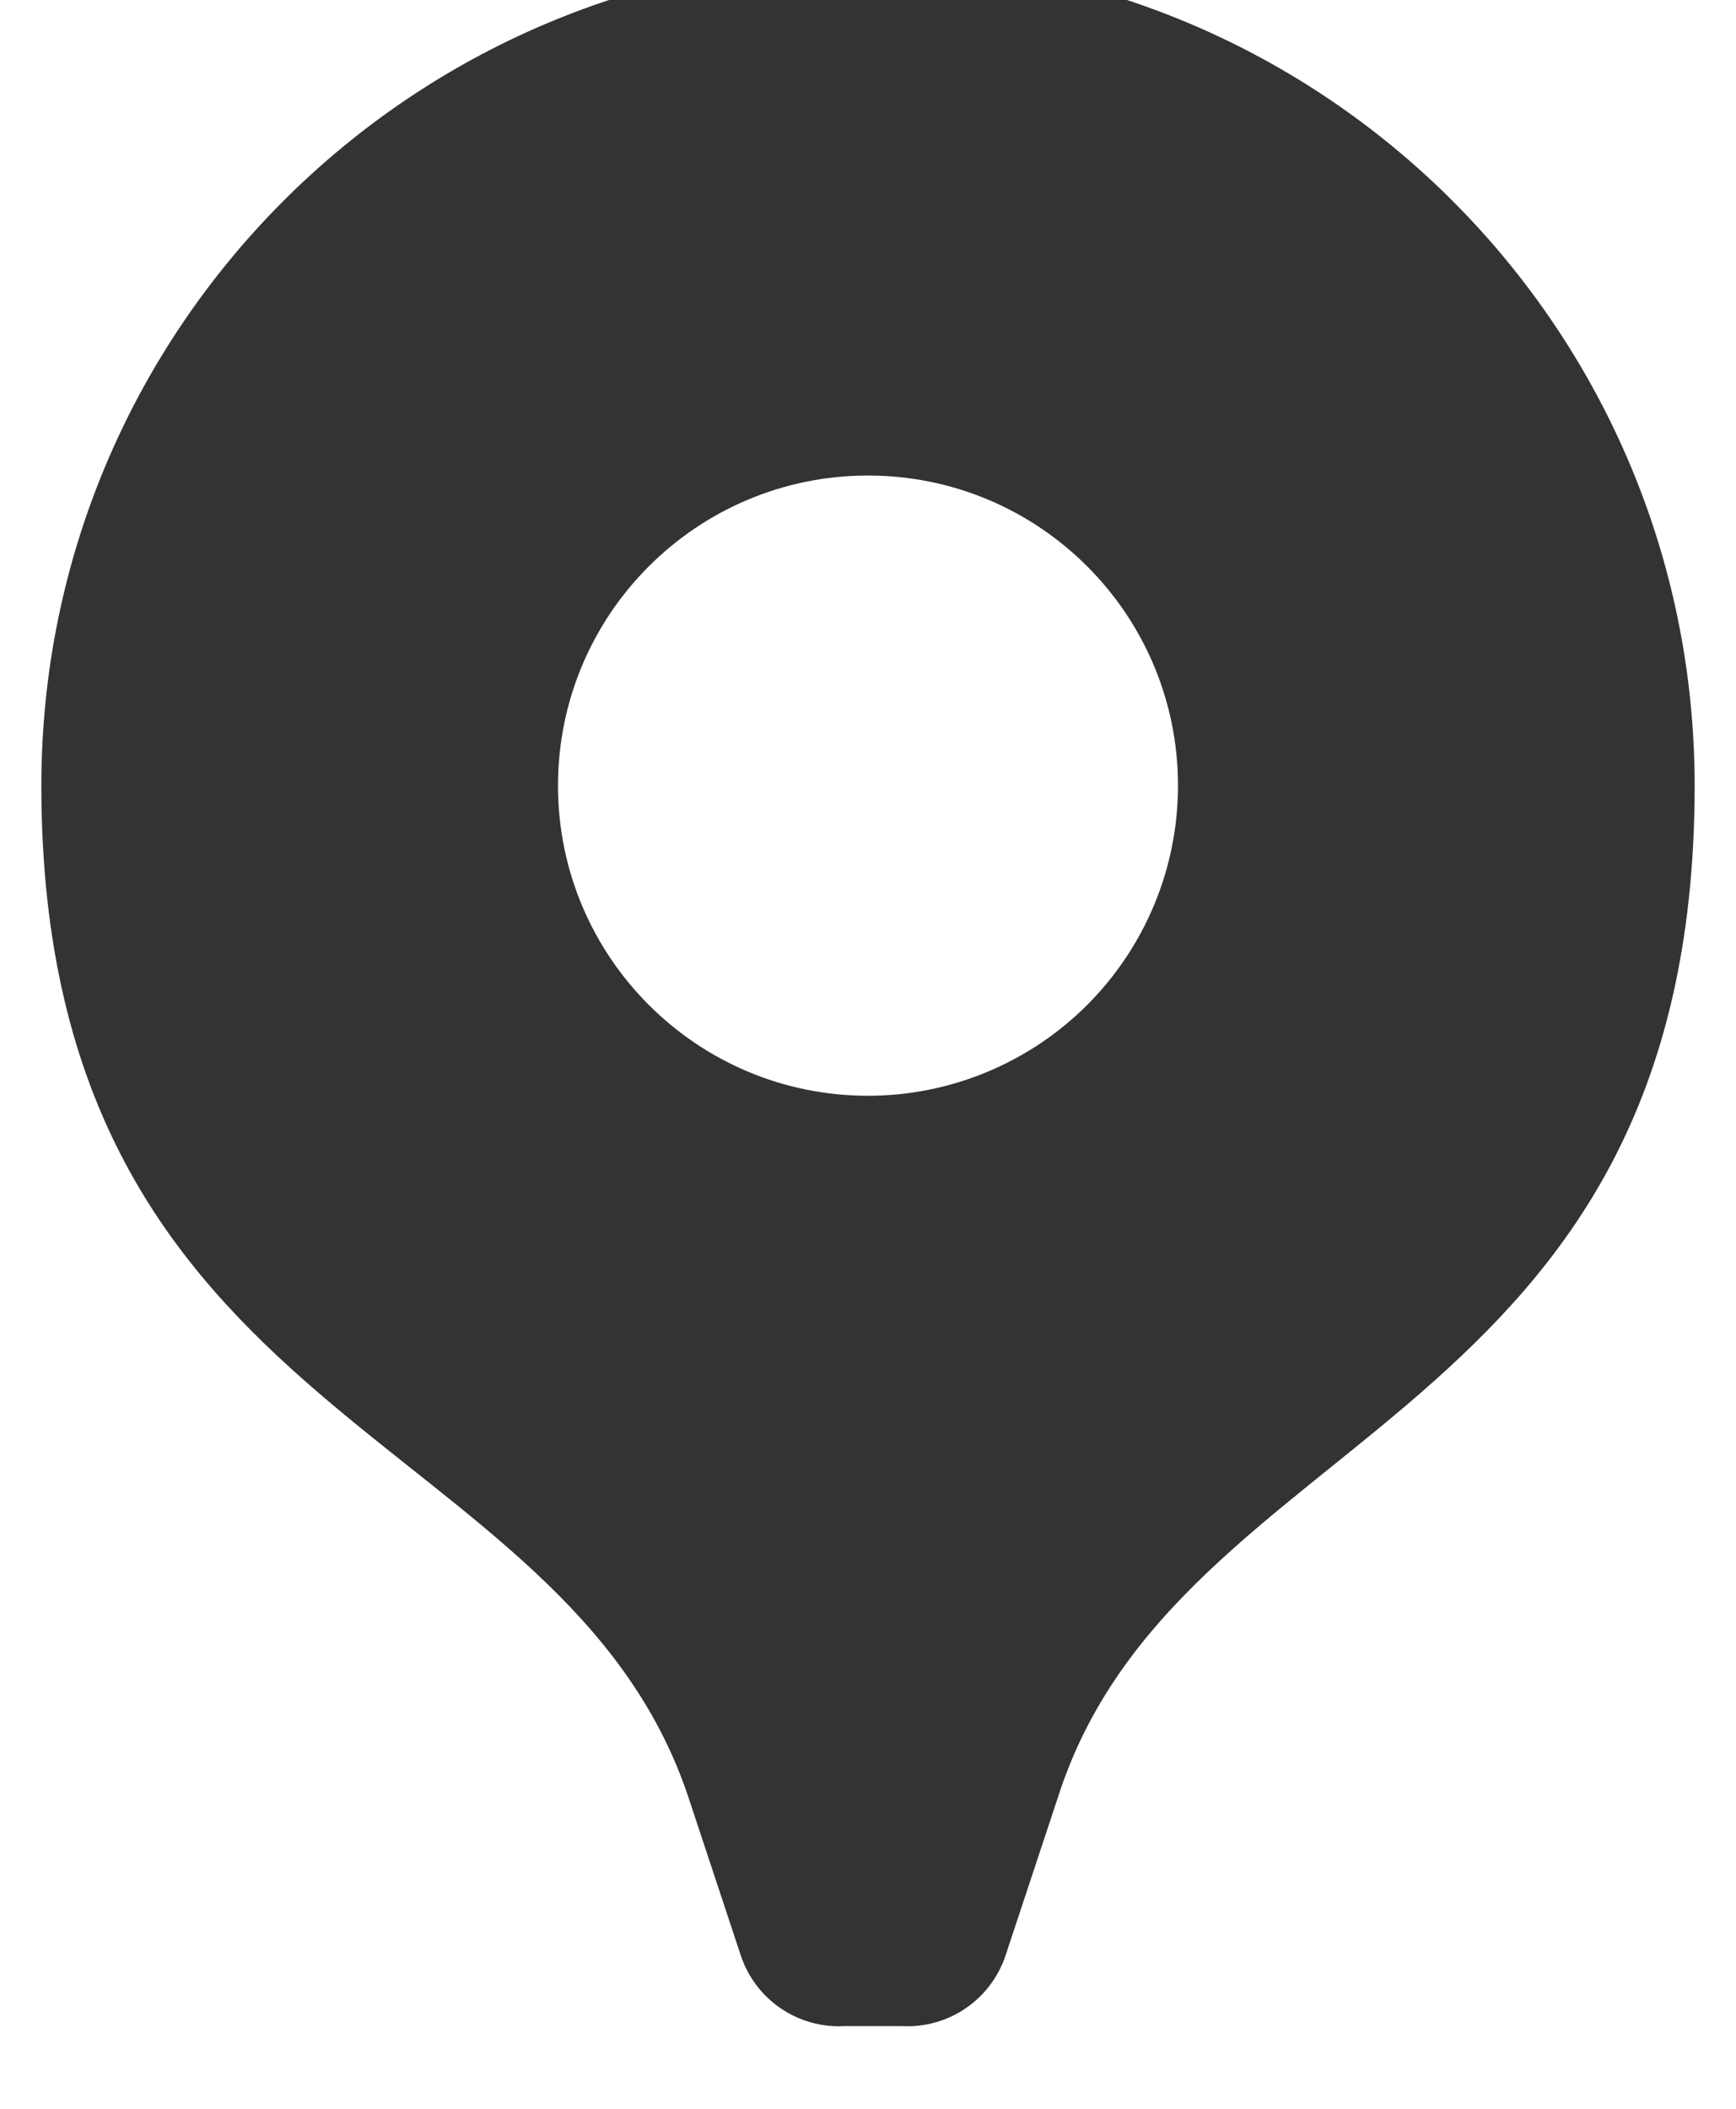 <svg width="28" height="34" viewBox="0 0 28 34" fill="none" xmlns="http://www.w3.org/2000/svg" xmlns:xlink="http://www.w3.org/1999/xlink">
<path d="M14,-0.667C6.636,-0.667 0.667,5.303 0.667,12.667C0.667,23.033 9.083,22.95 11.1,28.967L11.95,31.533C12.188,32.242 12.87,32.706 13.617,32.667L14.55,32.667C15.297,32.706 15.978,32.242 16.217,31.533L17.067,28.967C19,22.95 27.333,23.033 27.333,12.667C27.333,5.303 21.364,-0.667 14,-0.667ZM14,17.667C11.239,17.667 9,15.428 9,12.667C9,9.905 11.239,7.667 14,7.667C16.762,7.667 19,9.905 19,12.667C19,13.993 18.473,15.264 17.536,16.202C16.598,17.14 15.326,17.667 14,17.667Z" fill="#333333"/>
</svg>

